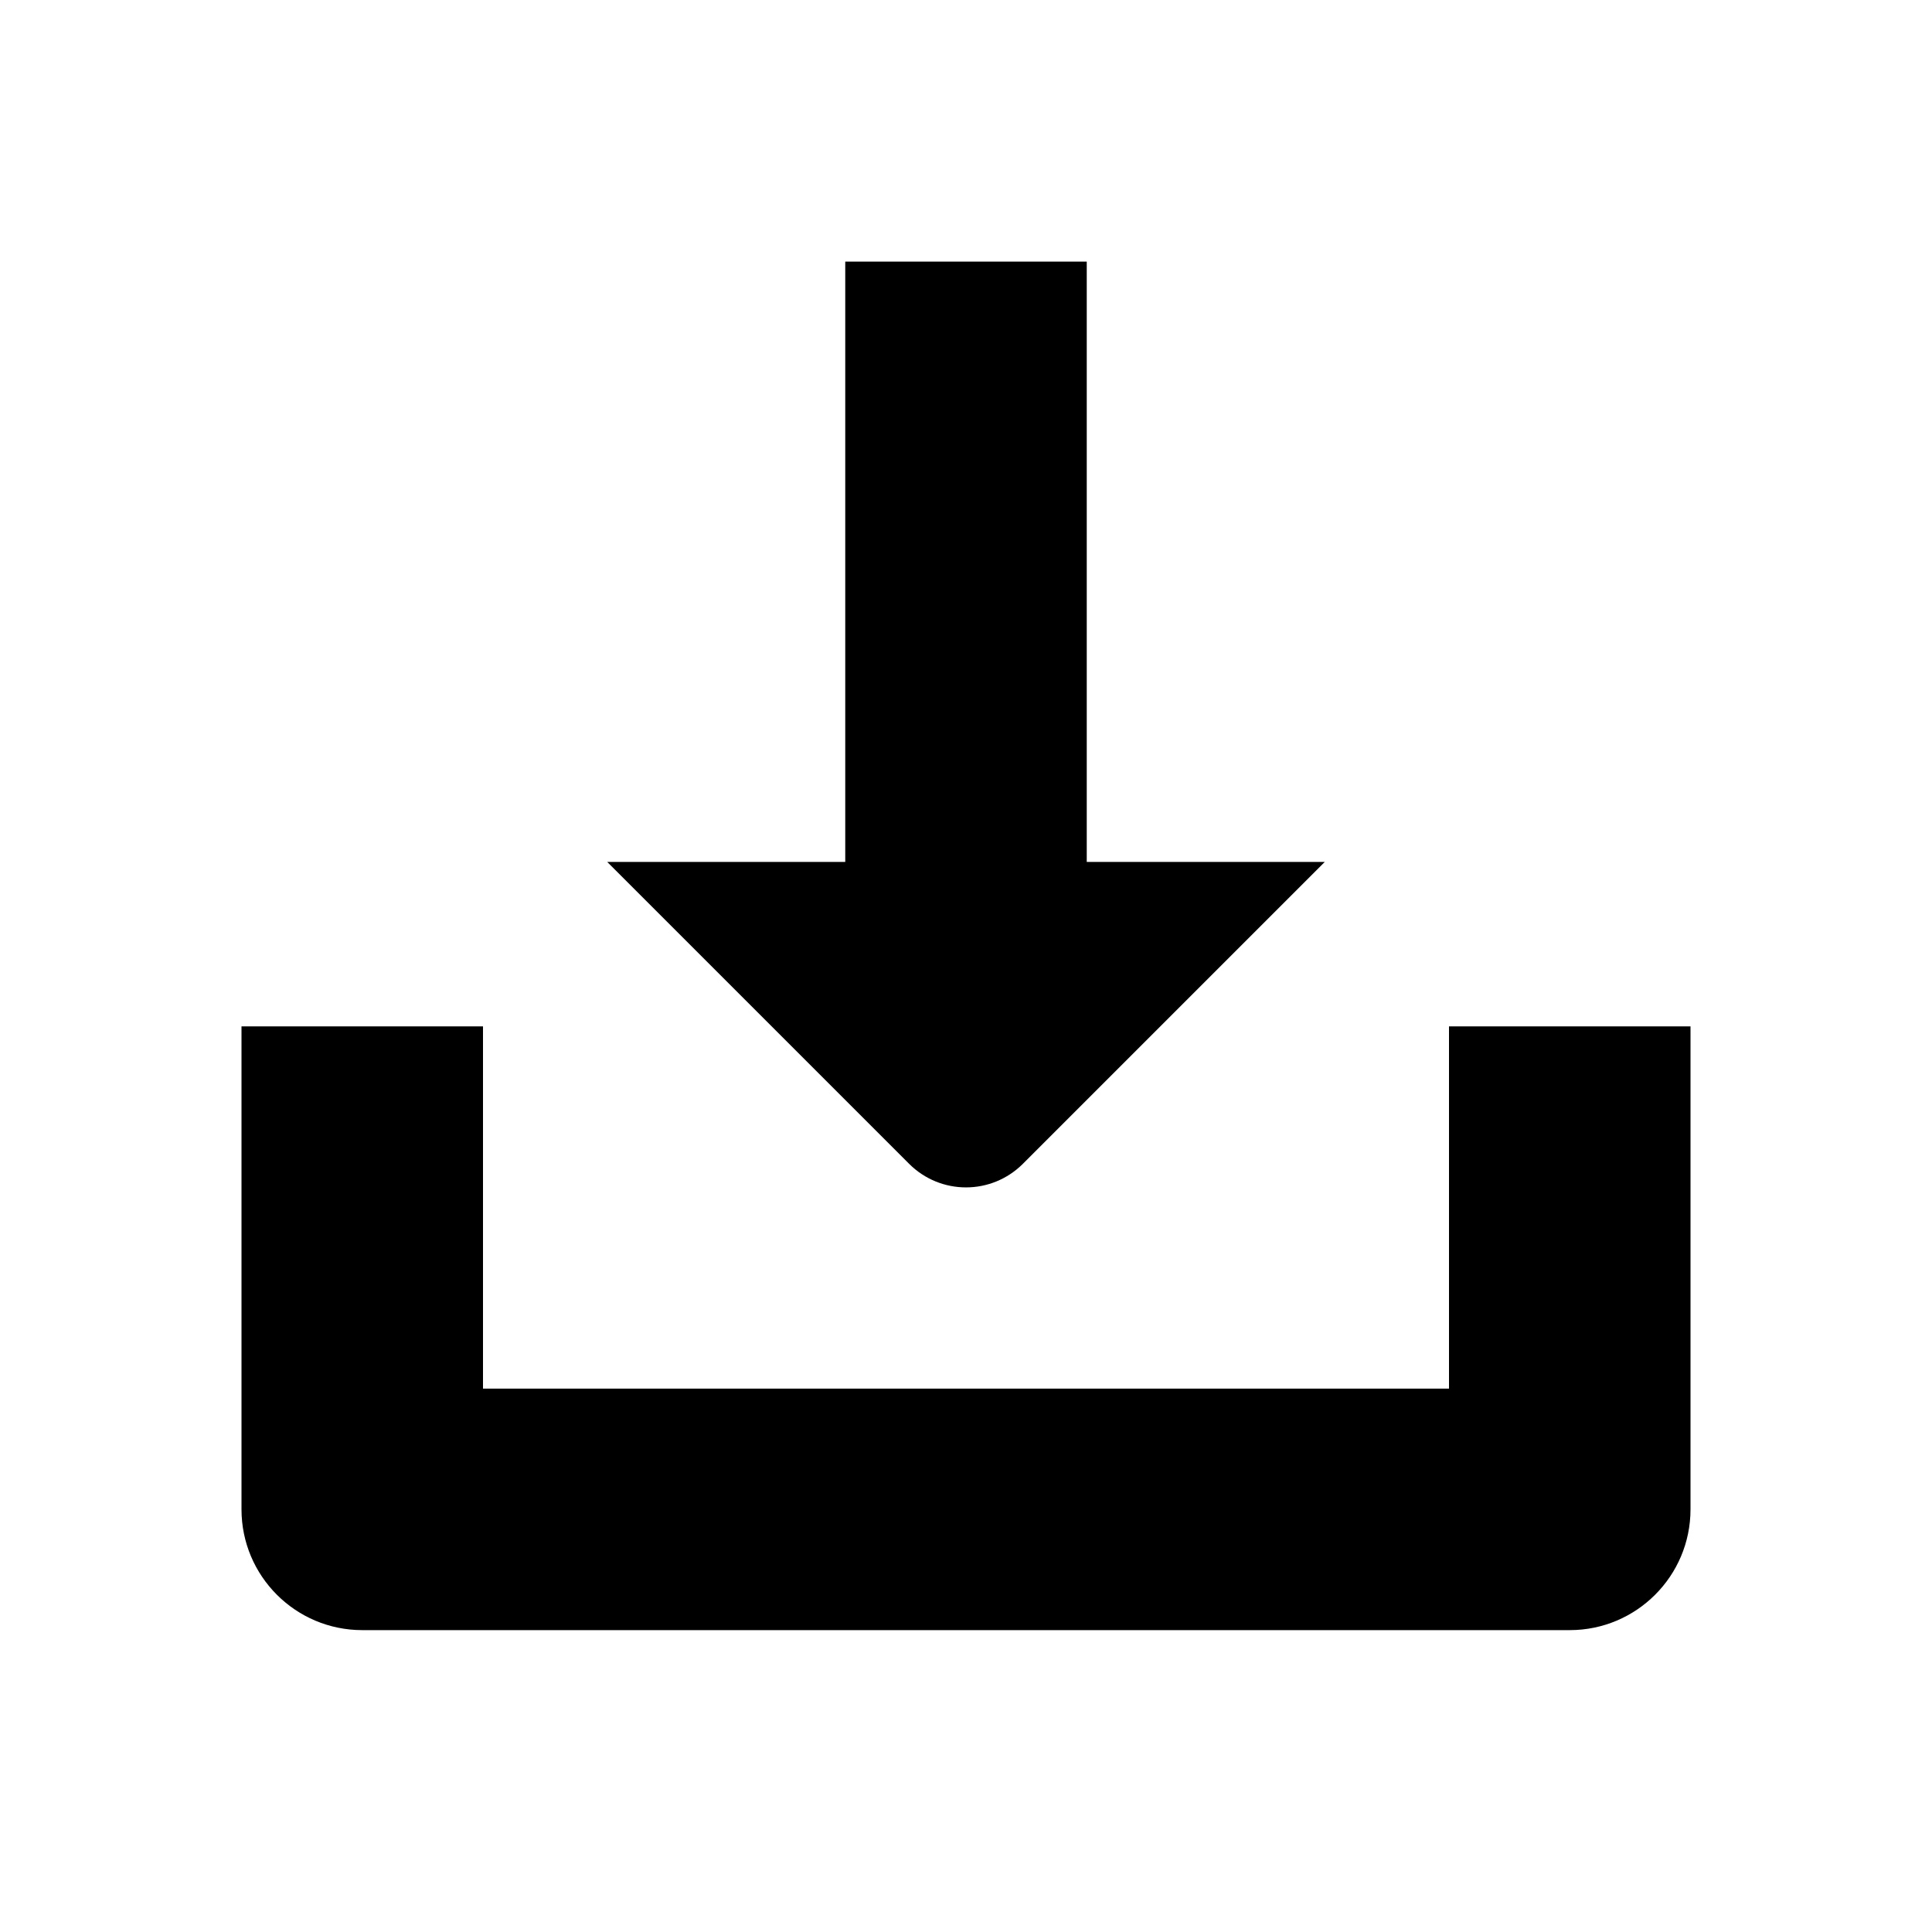 <svg width="24" height="24" viewBox="0 0 24 24" fill="none" xmlns="http://www.w3.org/2000/svg">
<path d="M6 17.25H18V12.75H21V18.75C21 19.578 20.328 20.25 19.5 20.25H4.5C3.672 20.25 3 19.578 3 18.75V12.75H6V17.25Z" fill="black"/>
<path d="M13.5 10.707H16.457L12.707 14.457C12.316 14.848 11.684 14.848 11.293 14.457L7.543 10.707H10.5V3.25H13.5V10.707Z" fill="black"/>
</svg>
